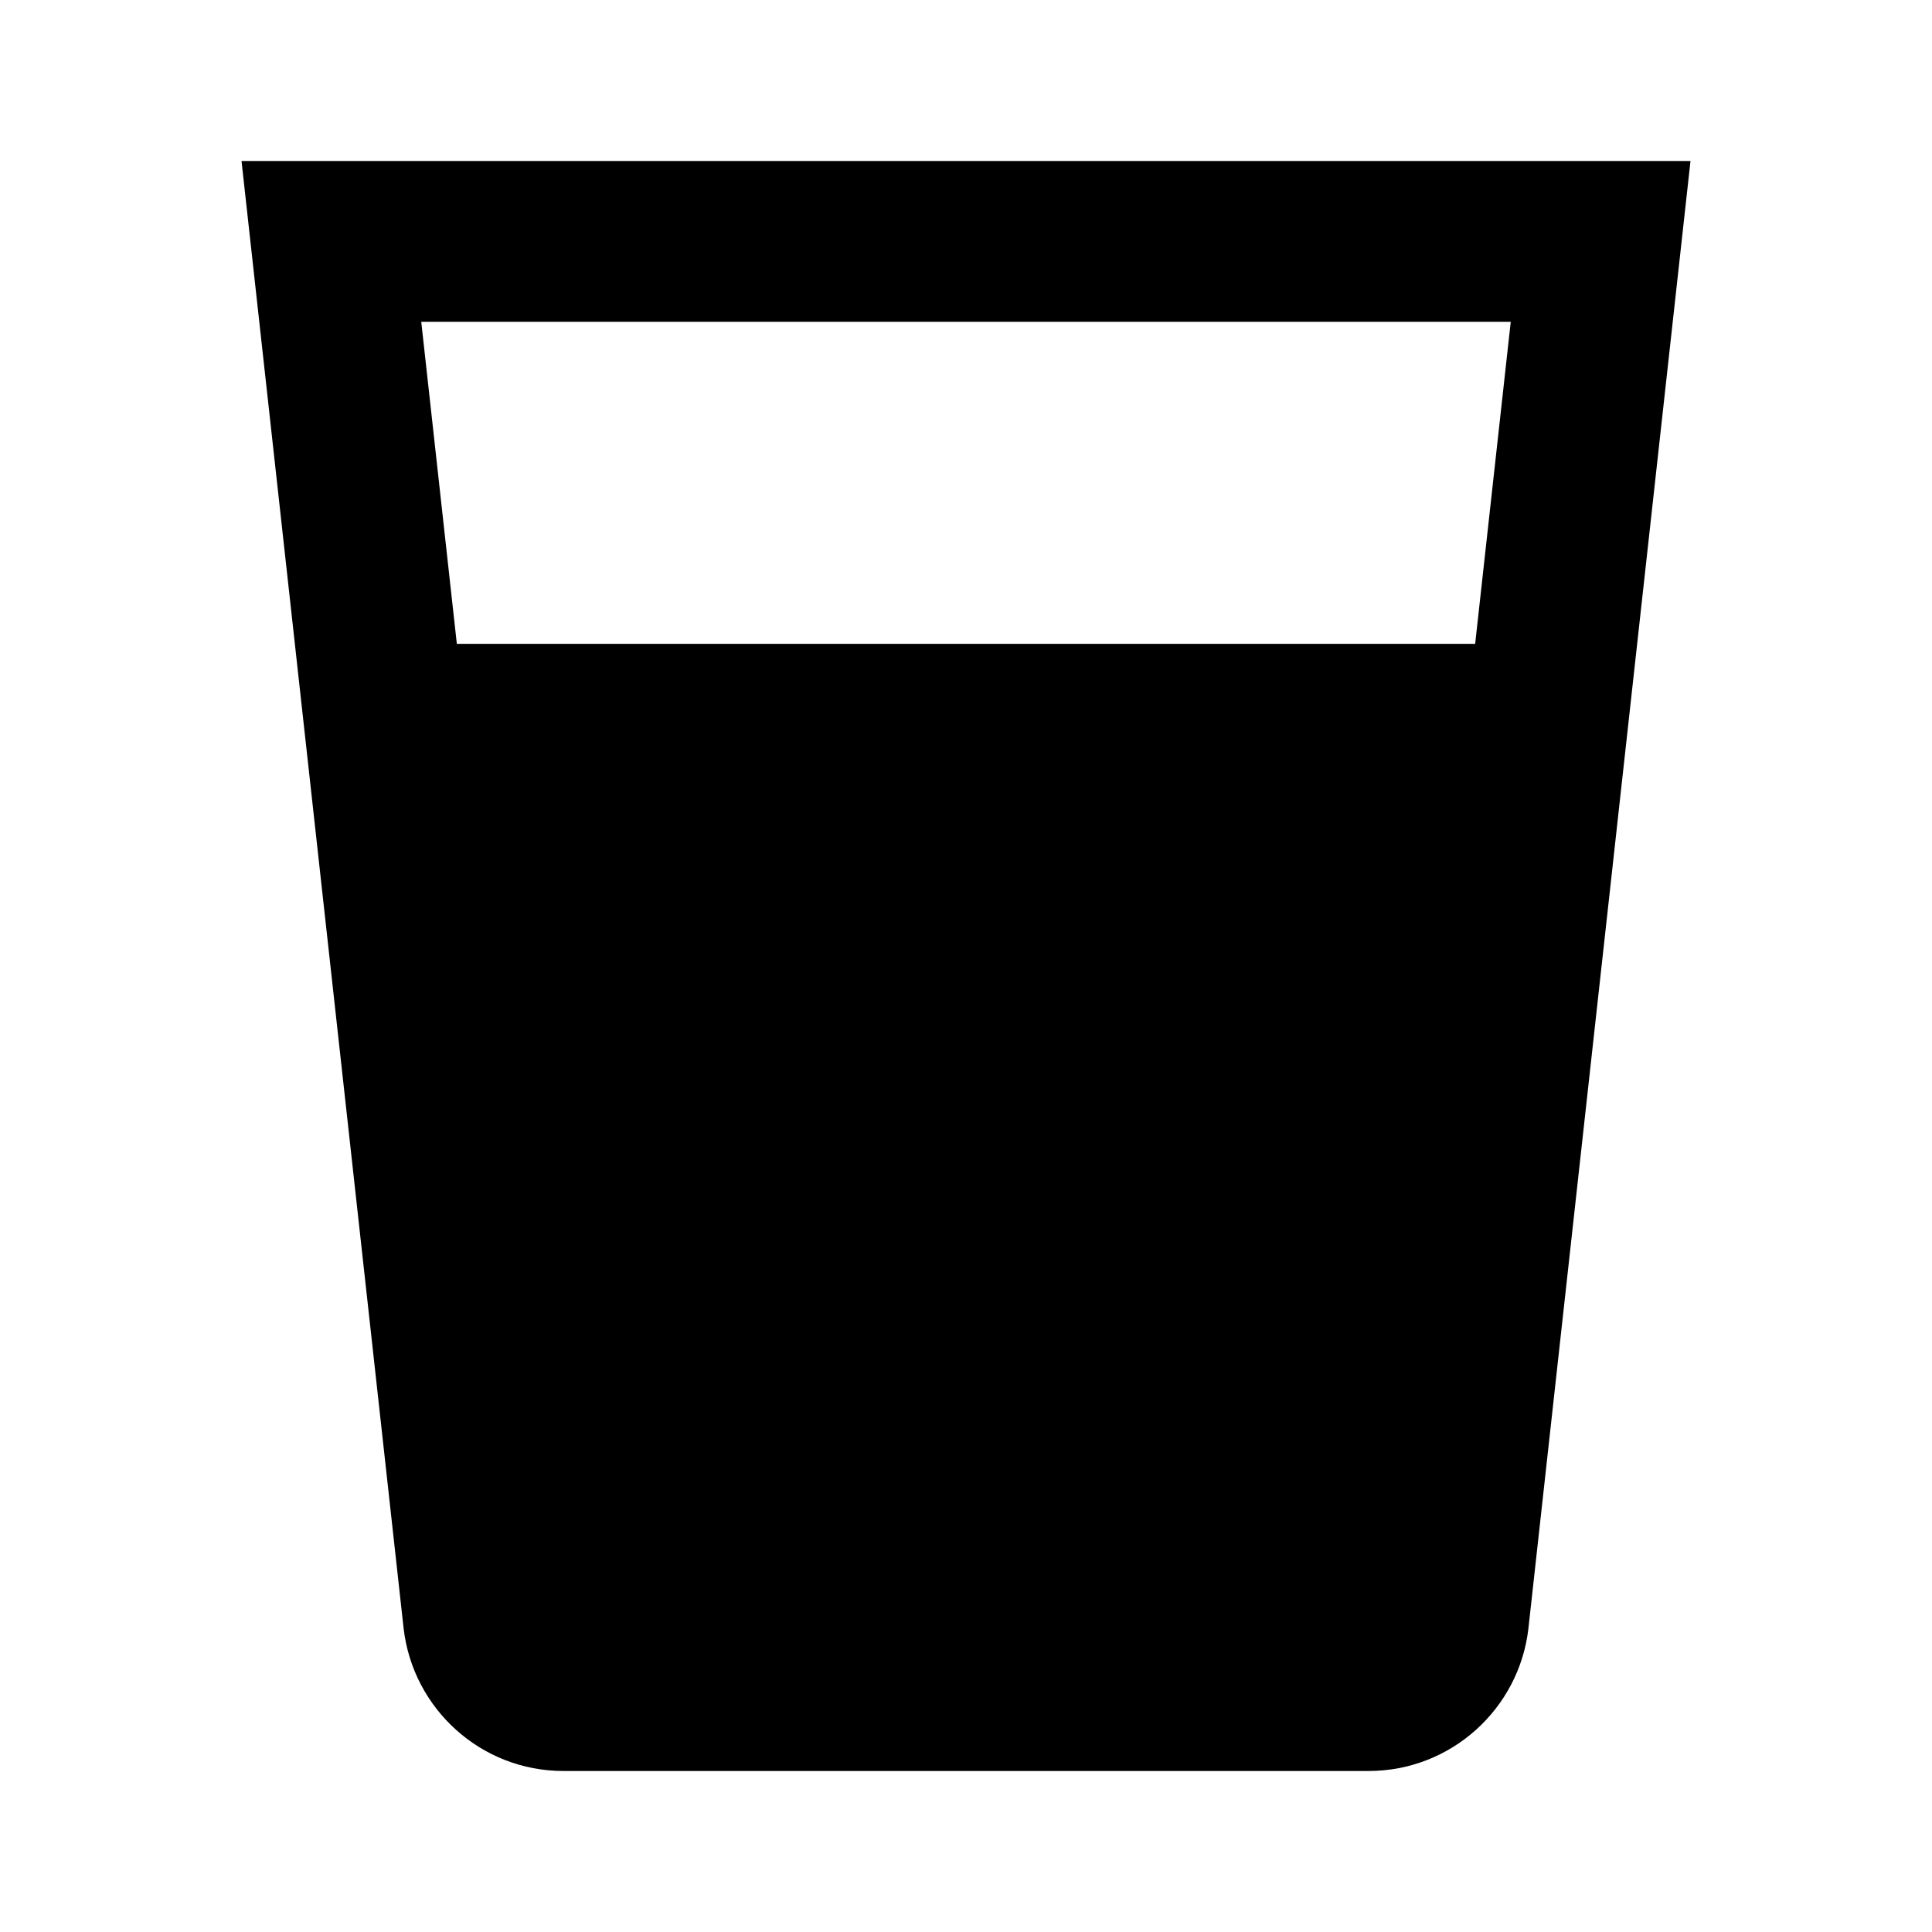 <svg xmlns="http://www.w3.org/2000/svg" version="1.1" baseProfile="full" width="24" height="24" viewBox="0 0 24.00 24.00" xml:space="preserve"><path fill="#000" fill-opacity="1" stroke-width=".2" stroke-linejoin="round" d="M18.325 7.998H5.675l-.442-4h13.534M3 1.998L5.014 20.23C5.13 21.227 5.974 22 7 22h10c1.025 0 1.87-.772 1.986-1.767L21 2H3z"/></svg>